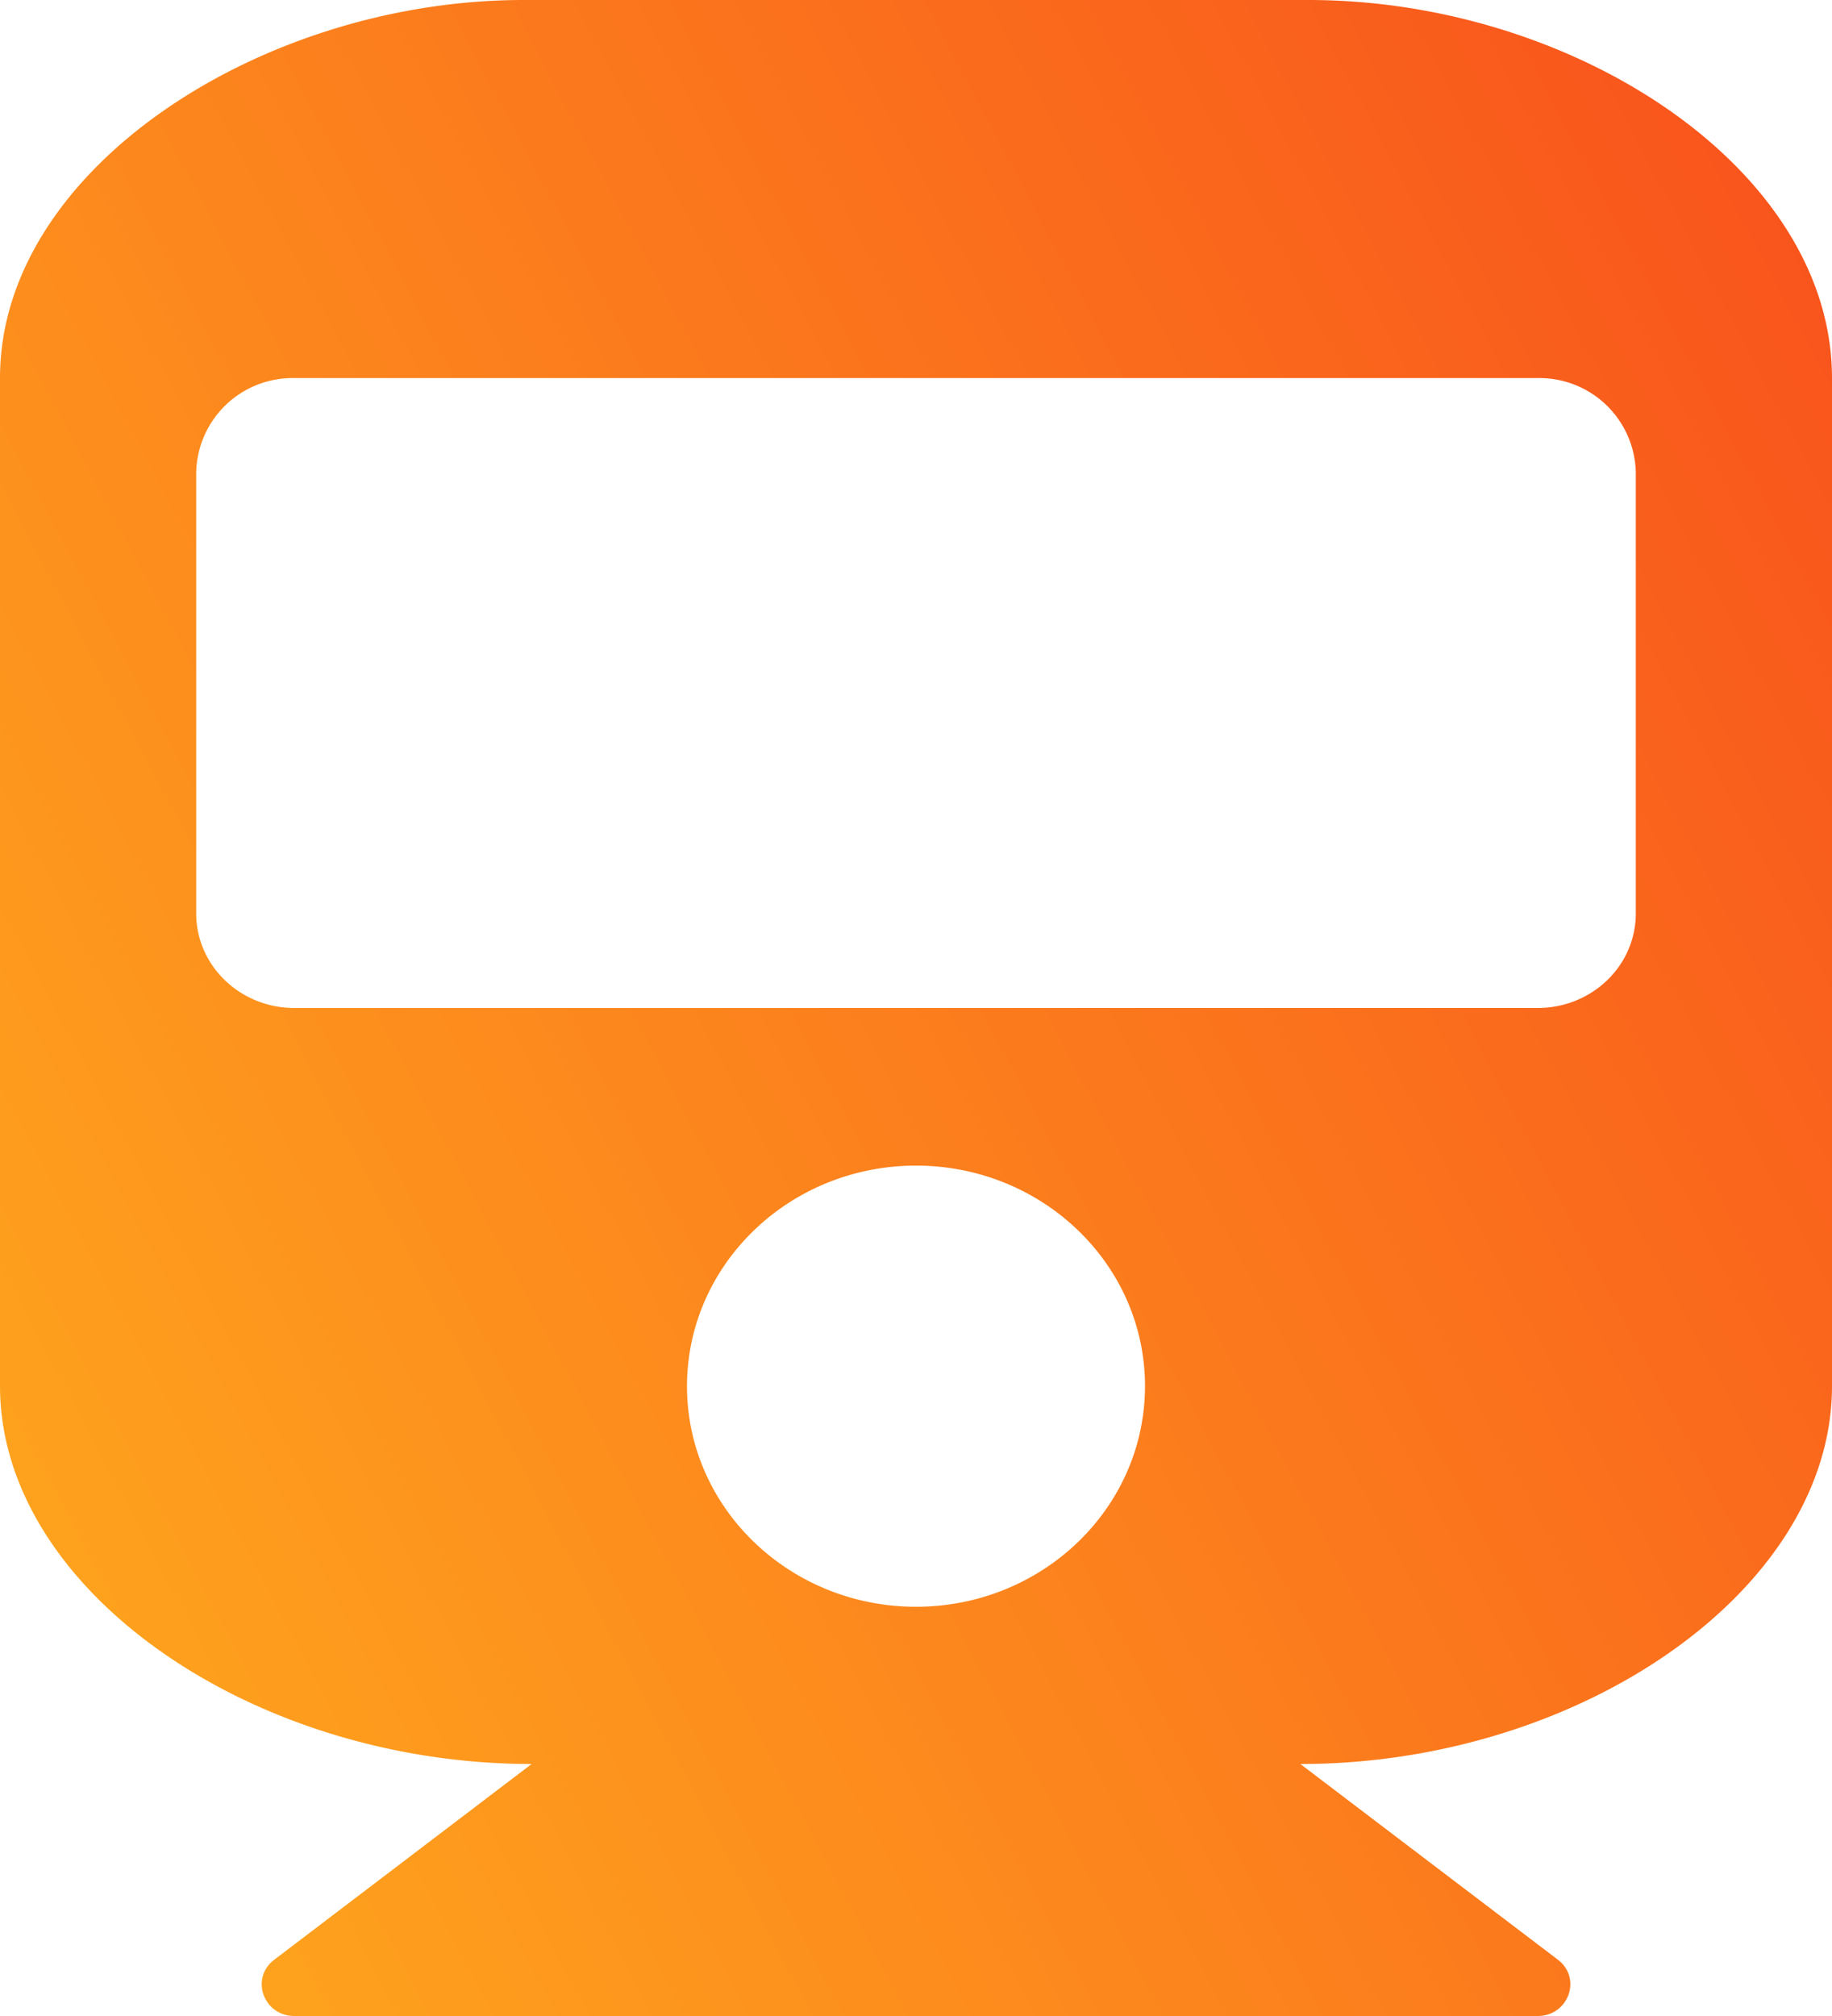 <svg width="10" height="11" fill="none" xmlns="http://www.w3.org/2000/svg"><path d="M10 2.063v5.5c0 1.113-1.376 2.062-2.902 2.062l1.406 1.068c.132.101.058.307-.111.307H1.607c-.169 0-.243-.206-.11-.307l1.405-1.068C1.38 9.625 0 8.679 0 7.562v-5.5C0 .923 1.429 0 2.857 0h4.286C8.593 0 10 .923 10 2.063zM8.929 4.983V2.578a.526.526 0 00-.536-.515H1.607a.526.526 0 00-.536.515v2.406c0 .285.24.516.536.516h6.786c.296 0 .536-.23.536-.516zM5 6.36c-.69 0-1.25.539-1.25 1.204 0 .664.56 1.203 1.25 1.203s1.25-.539 1.25-1.204c0-.664-.56-1.203-1.25-1.203z" fill="url(#rail_svg__paint0_linear_2270_32468)"></path><defs><linearGradient id="rail_svg__paint0_linear_2270_32468" x1="0" y1="11" x2="12.358" y2="4.446" gradientUnits="userSpaceOnUse"><stop stop-color="#FFAB1D"></stop><stop offset="1" stop-color="#F8501C"></stop></linearGradient></defs></svg>